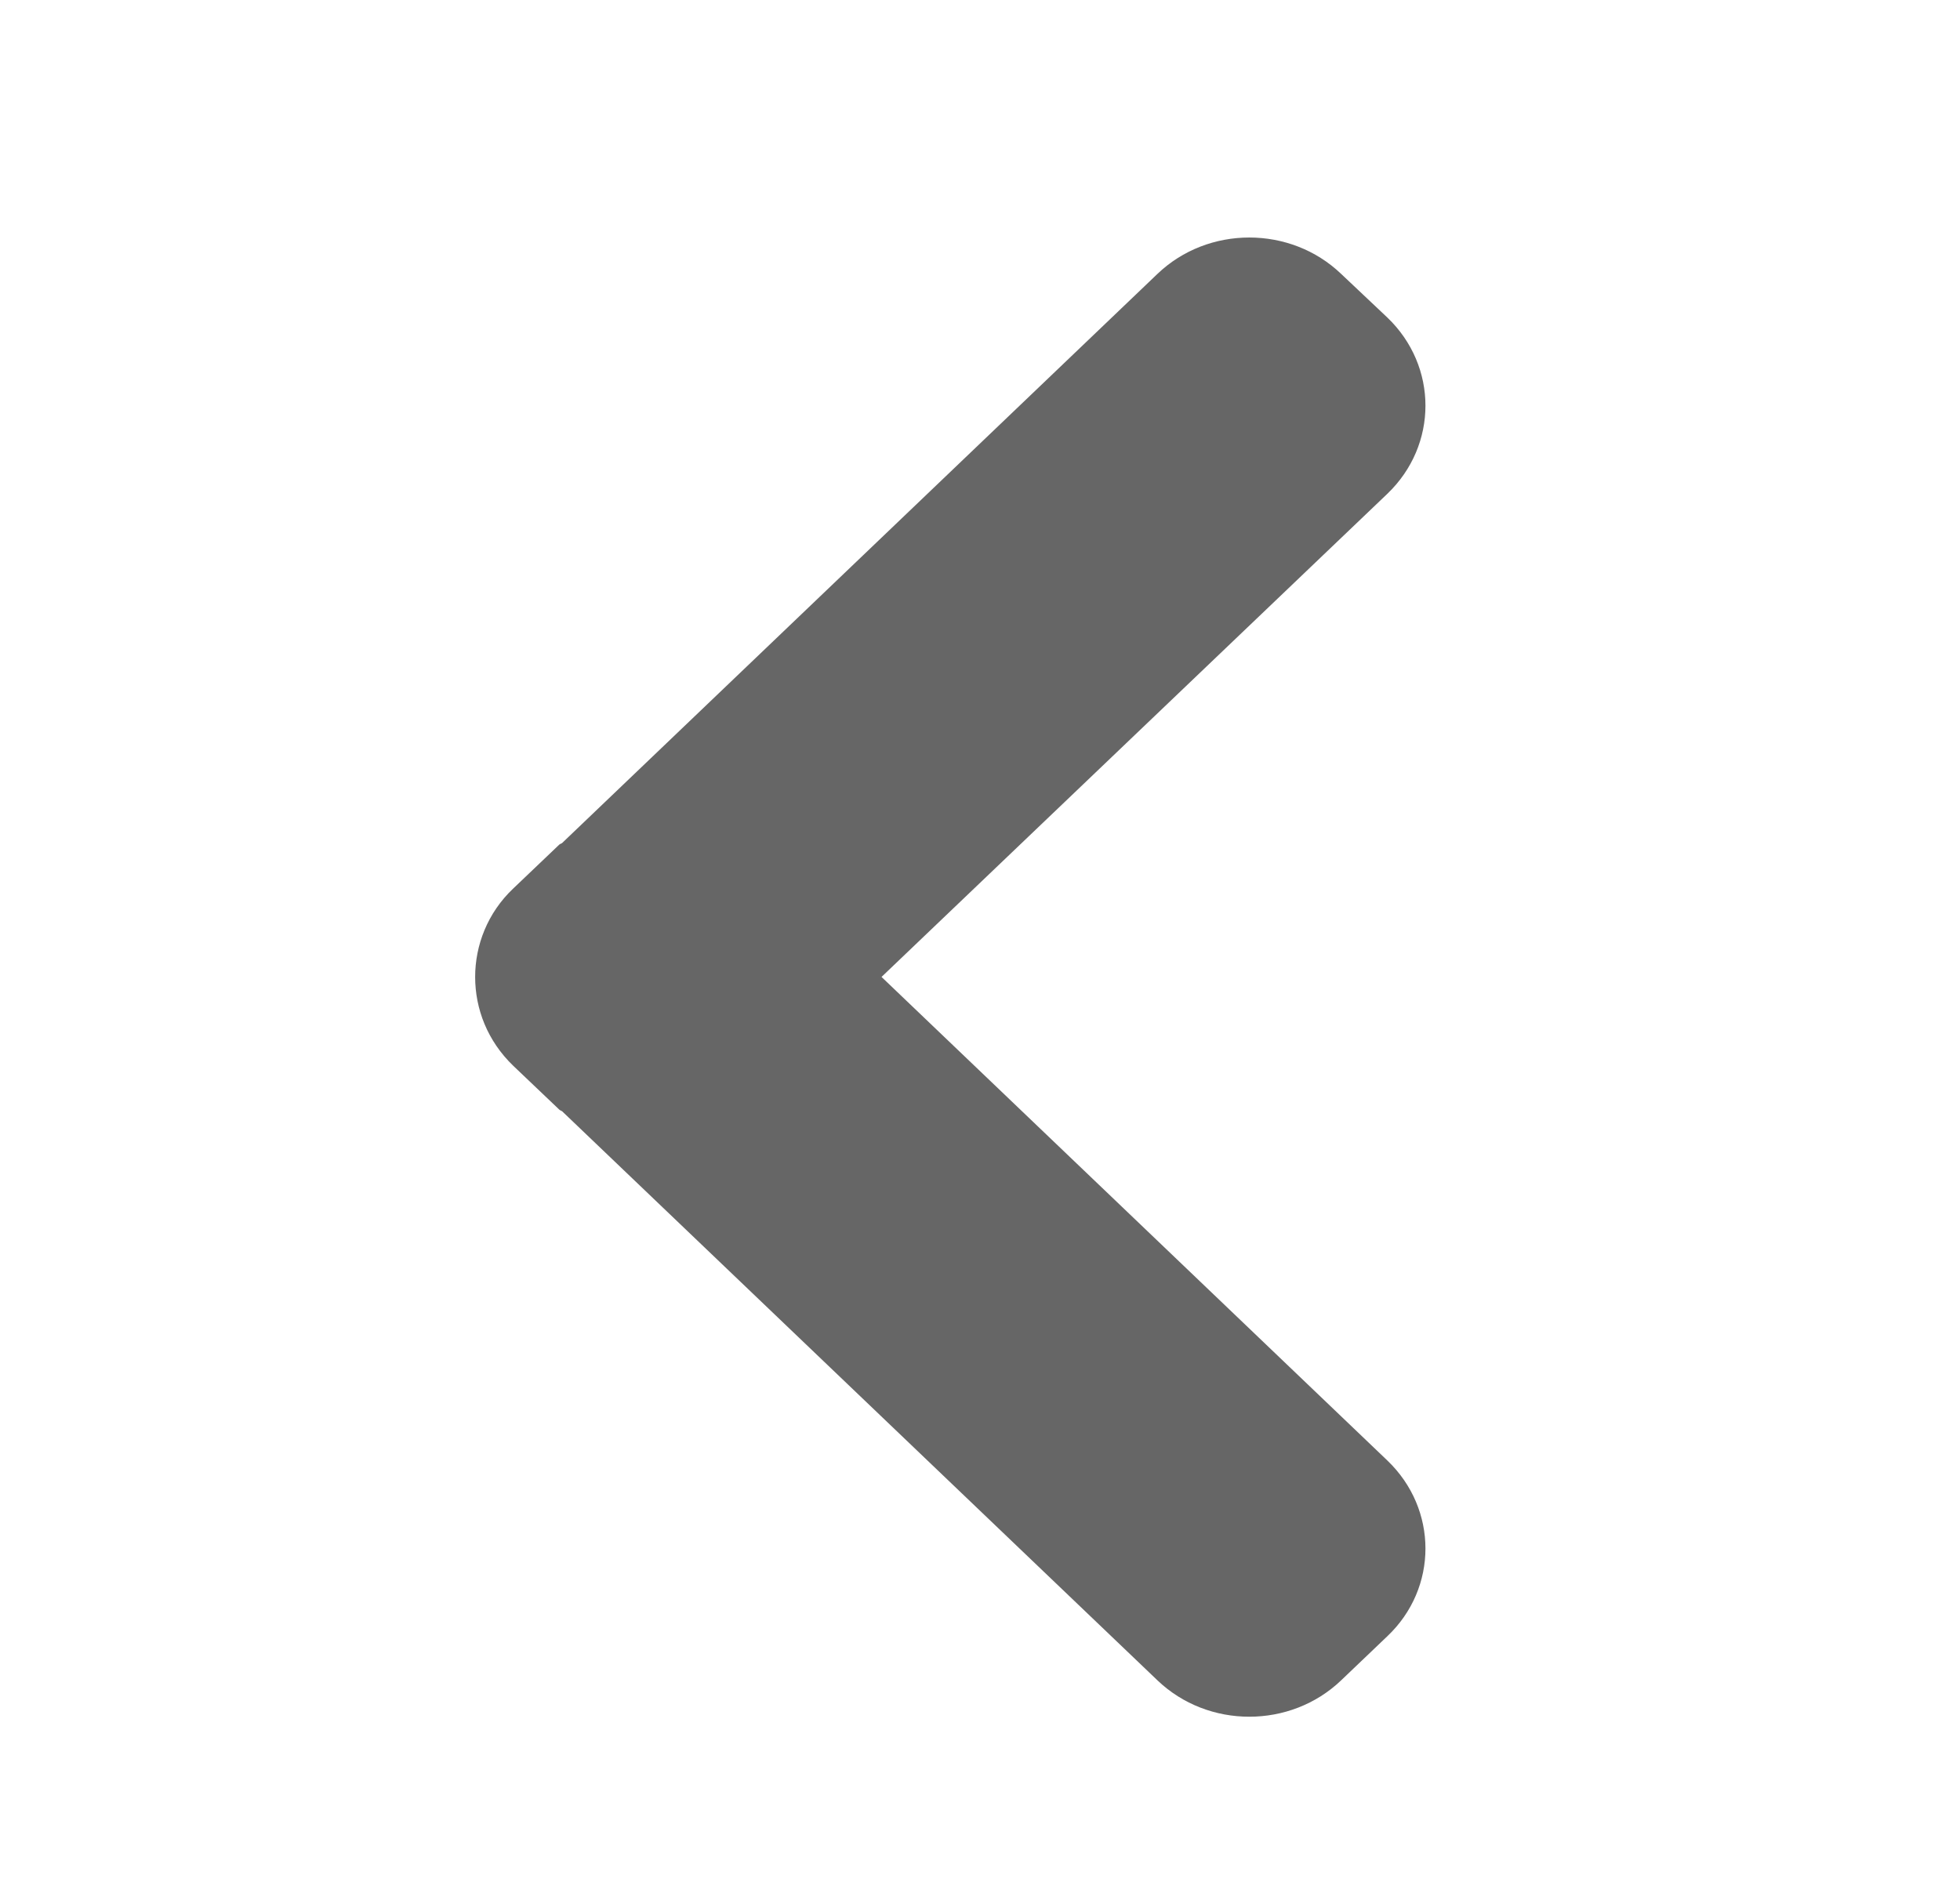<?xml version="1.0" encoding="UTF-8"?>
<svg width="33px" height="32px" viewBox="0 0 33 32" version="1.1" xmlns="http://www.w3.org/2000/svg" xmlns:xlink="http://www.w3.org/1999/xlink">
    <!-- Generator: Sketch 41 (35326) - http://www.bohemiancoding.com/sketch -->
    <title>arrow-left</title>
    <desc>Created with Sketch.</desc>
    <defs></defs>
    <g id="Átomos" stroke="none" stroke-width="1" fill="none" fill-rule="evenodd">
        <g id="Iconos" transform="translate(-360, -1616)" fill="#666666">
            <g id="ico-arrow-left" transform="translate(376, 1632) rotate(-270) translate(-376, -1632) translate(360, 1616)">
                <path d="M15.297,15.997 L23.813,24.14 C24.669,24.959 24.669,26.289 23.813,27.1 L23.037,27.841 C22.183,28.66 20.795,28.66 19.941,27.841 L9.921,18.261 C9.9,18.246 9.886,18.246 9.871,18.231 L9.095,17.492 C8.663,17.075 8.455,16.536 8.455,15.997 C8.455,15.464 8.663,14.919 9.095,14.509 L9.871,13.769 C9.886,13.754 9.907,13.754 9.921,13.74 L19.941,4.159 C20.795,3.34 22.183,3.34 23.037,4.159 L23.813,4.892 C24.669,5.712 24.669,7.041 23.813,7.861 L15.297,15.997" id="ico_arrow" transform="translate(16.455, 16) rotate(-90) translate(-16.455, -16) "></path>
            </g>
        </g>
    </g>
</svg>